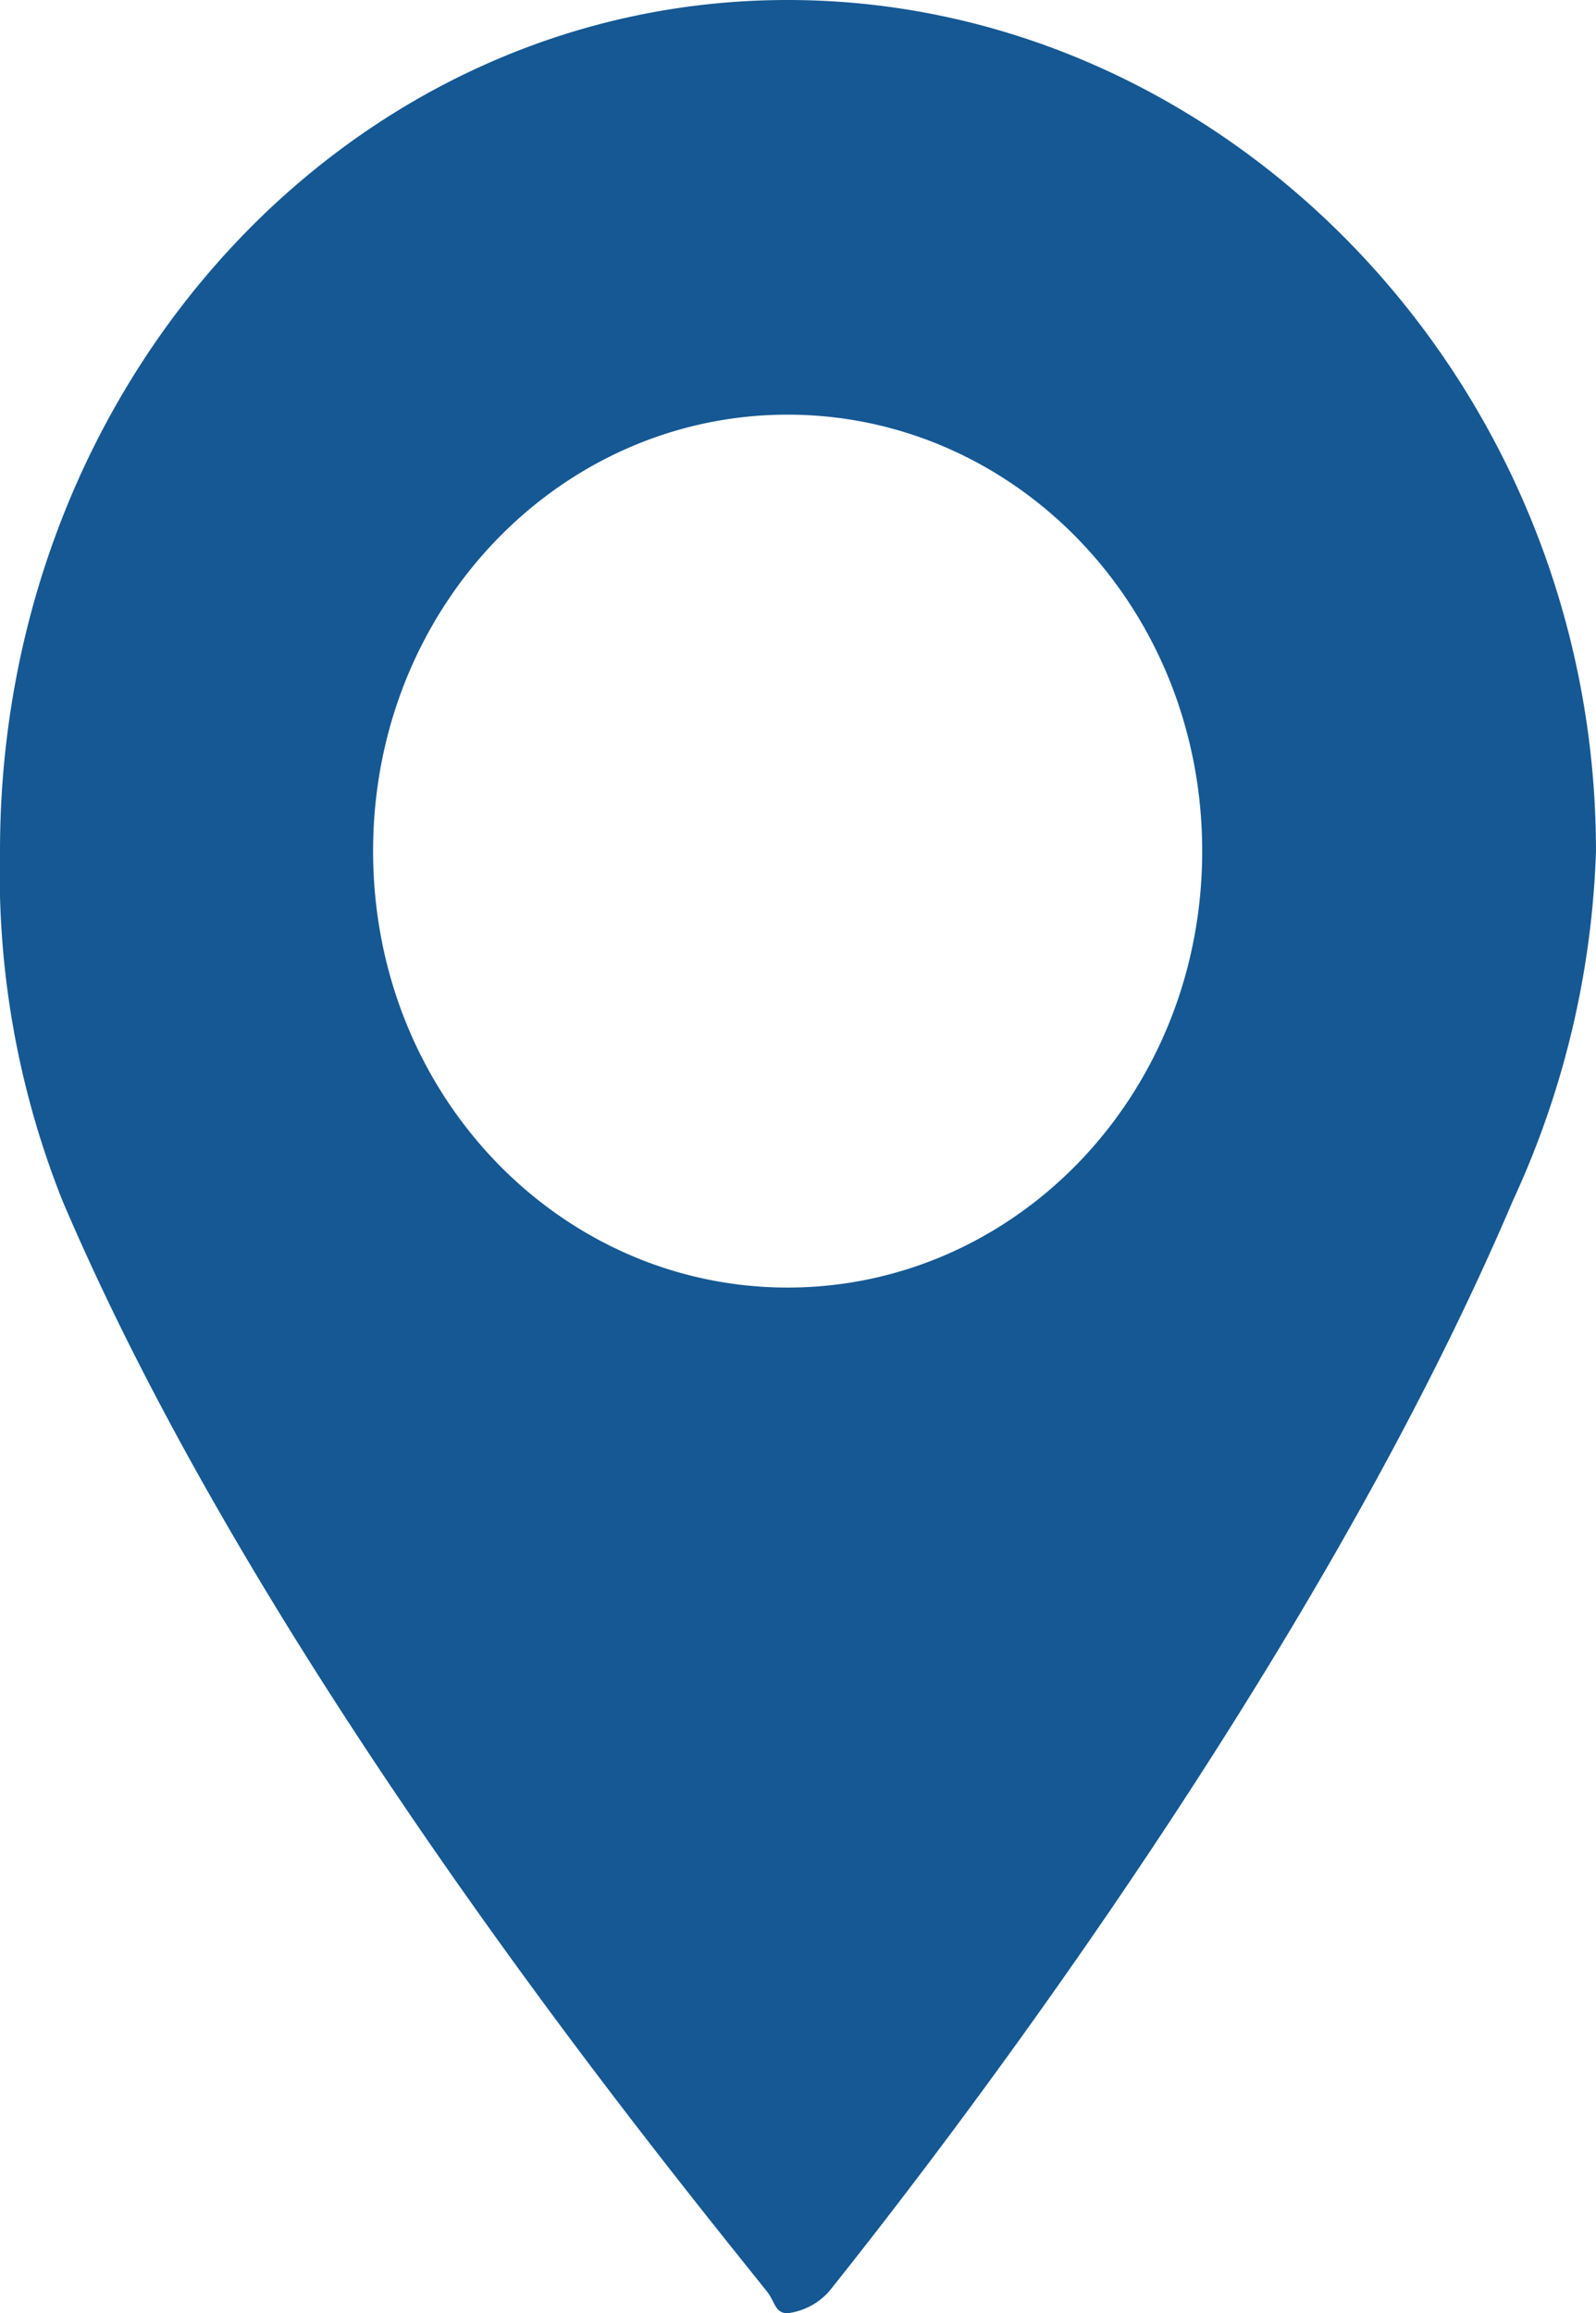 <svg xmlns="http://www.w3.org/2000/svg" width="66.643" height="96.589" viewBox="0 0 66.643 96.589"><defs><style>.a{fill:#155893;}</style></defs><path class="a" d="M45.772,0C27.5,0,12.883,15.9,12.883,35.537a36.963,36.963,0,0,0,2.6,14.579C23.764,69.6,40.234,89.837,44.906,95.678c.35.437.328.911.865.911a2.782,2.782,0,0,0,1.731-.911c4.67-5.839,20.273-26.074,28.561-45.561a37.621,37.621,0,0,0,3.462-14.579C79.524,15.9,64.043,0,45.772,0Zm0,53.762c-9.491,0-17.31-8.024-17.31-18.224s7.819-18.224,17.31-18.224,17.31,8.023,17.31,18.224S55.264,53.762,45.772,53.762Z" transform="translate(-12.883)"/></svg>